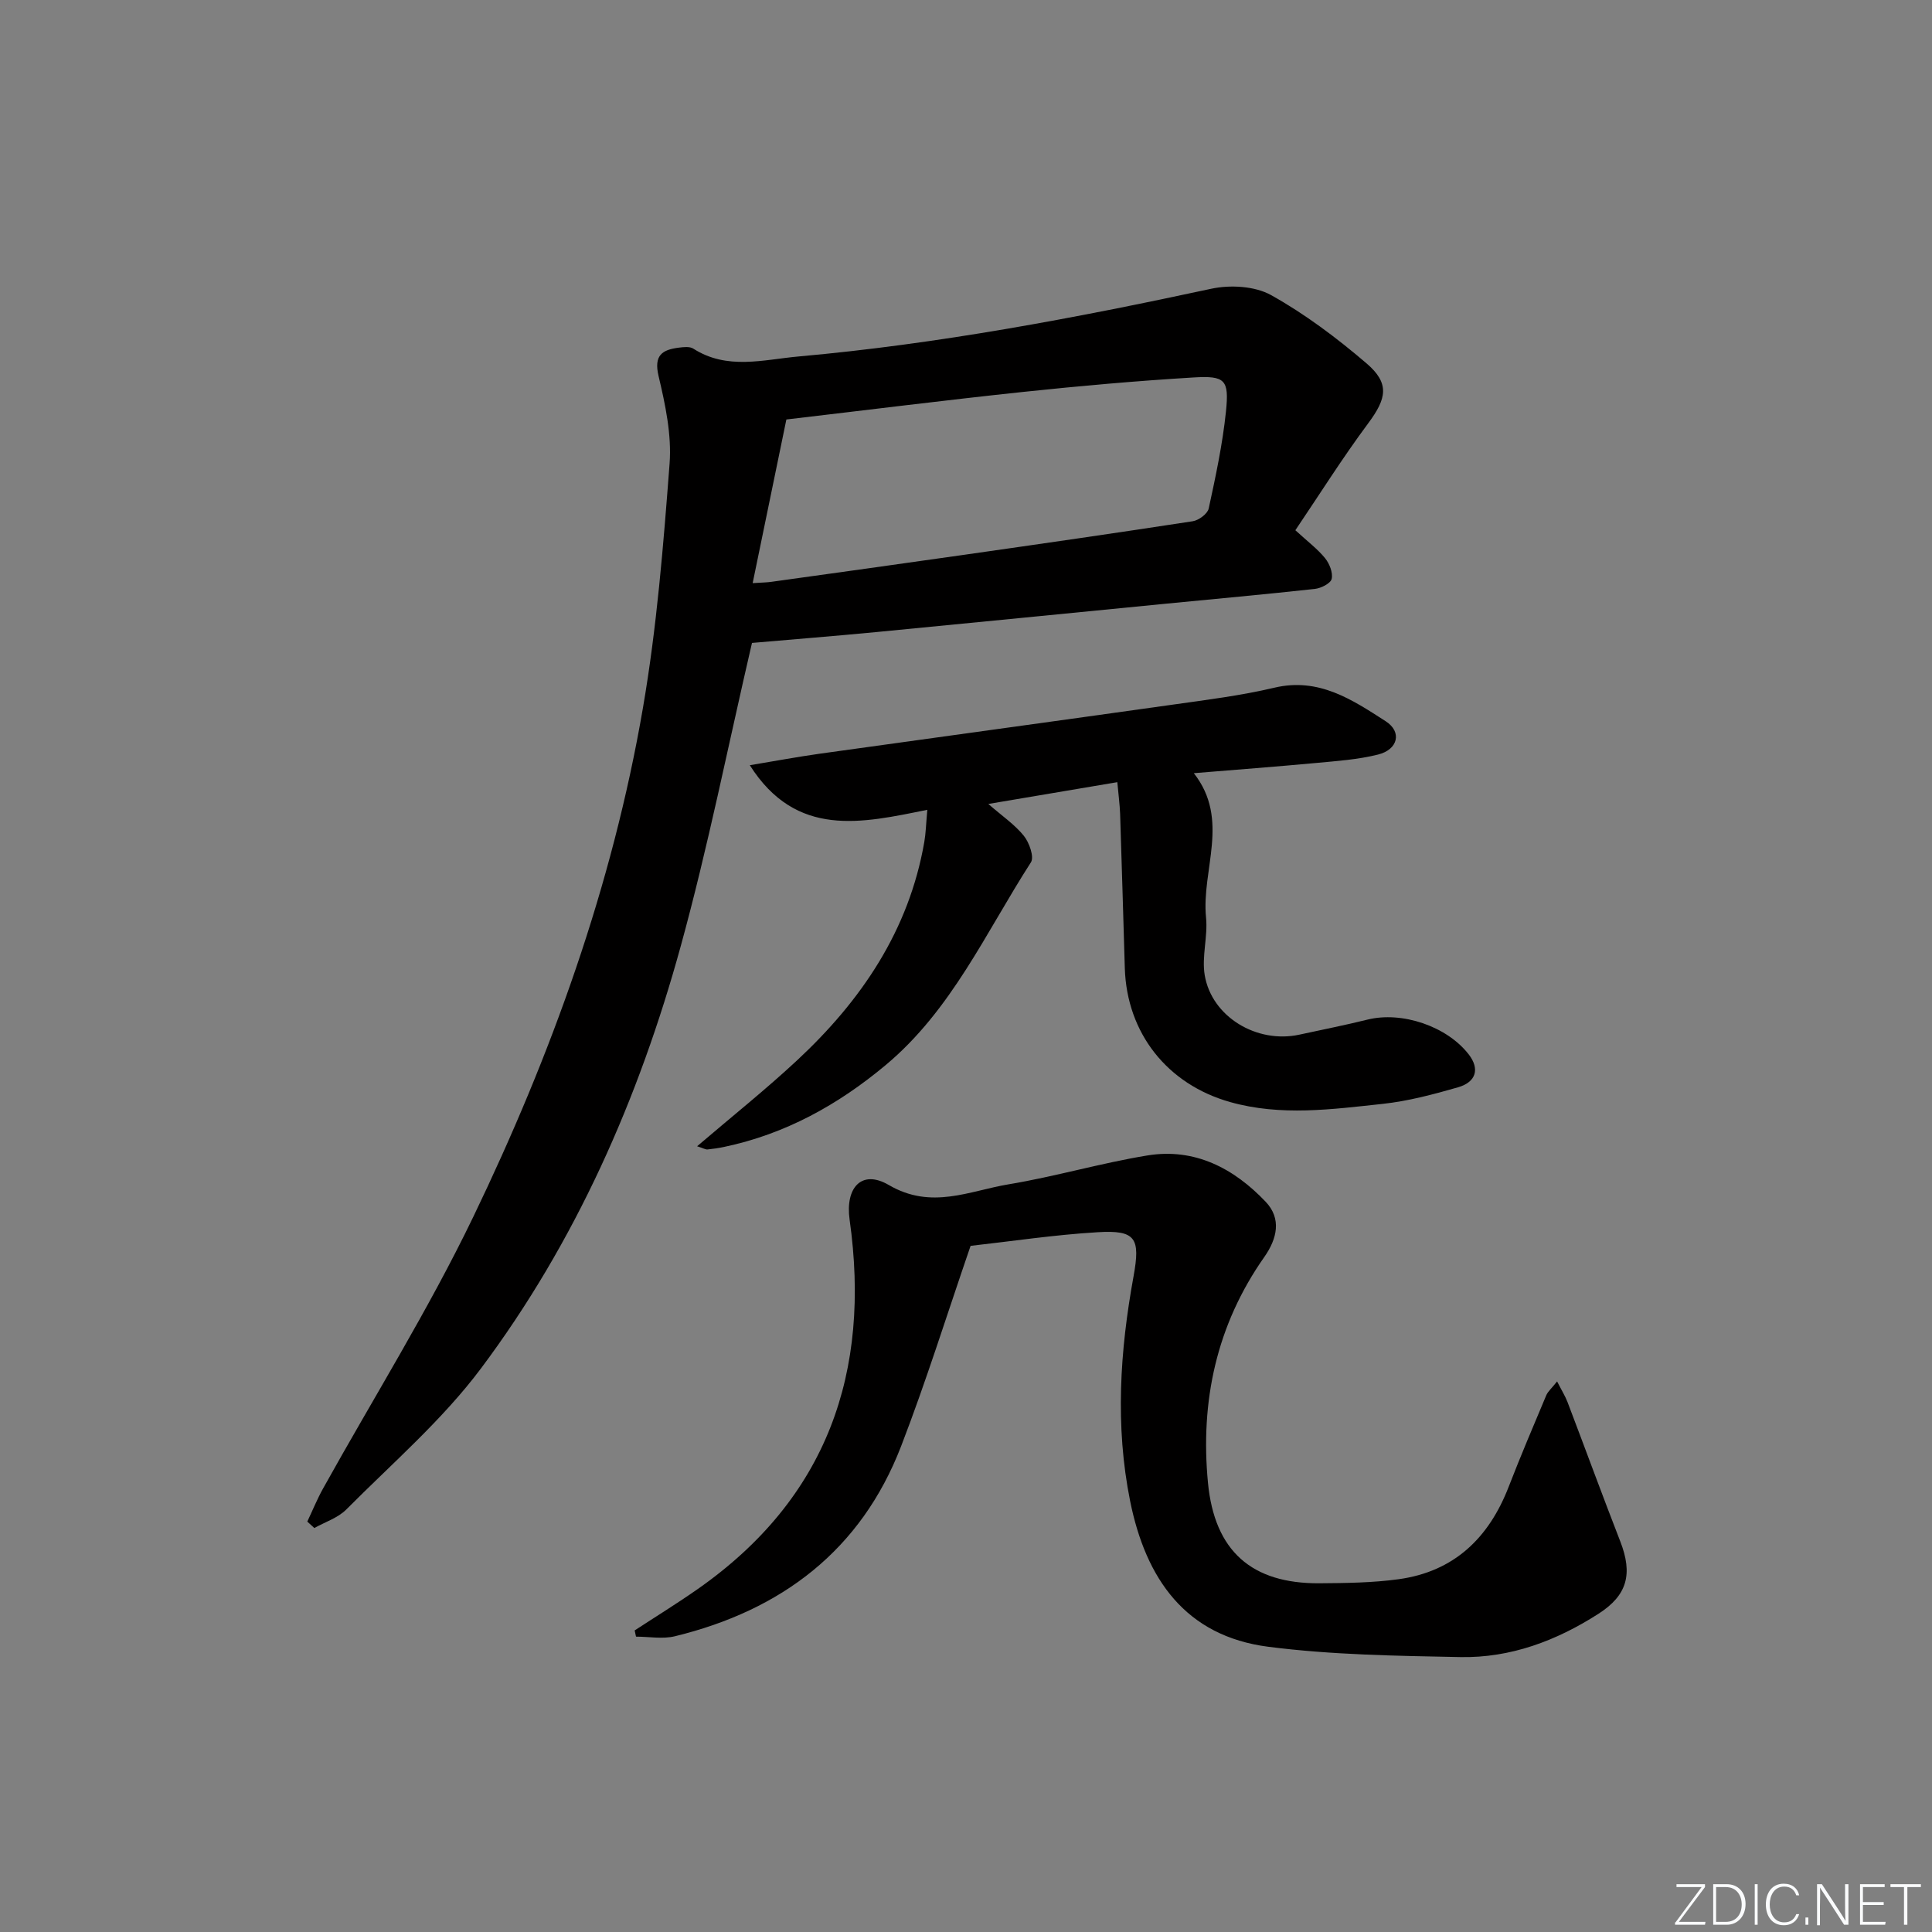 <svg enable-background="new 0 0 400 400" viewBox="0 0 400 400" xmlns="http://www.w3.org/2000/svg"><rect x="0" y="0" width="400" height="400" fill="#808080" stroke="none"/><g fill="#fafbfc"><path d="m346.9 398 5.4-7.3h-5.2v-.6h5.9v.6l-5.4 7.2h5.5l-.1.6h-6.2v-.5z"/><path d="m354.7 390.1h2.8c2.3 0 3.9 1.6 3.9 4.1s-1.6 4.3-3.9 4.3h-2.8zm.6 7.8h2c2.2 0 3.3-1.6 3.3-3.6 0-1.8-1-3.6-3.3-3.6h-2z"/><path d="m363.9 390.1v8.4h-.6v-8.4z"/><path d="m372.5 396.3c-.4 1.3-1.4 2.3-3.2 2.3-2.4 0-3.7-1.9-3.7-4.3 0-2.3 1.2-4.3 3.7-4.3 1.8 0 2.9 1 3.2 2.4h-.6c-.4-1.1-1.1-1.8-2.5-1.8-2.1 0-3 1.9-3 3.7s.9 3.7 3 3.7c1.4 0 2.1-.7 2.5-1.7z"/><path d="m373.8 398.5v-1.5h.6v1.5z"/><path d="m376.2 398.5v-8.4h1c1.3 2 4.4 6.7 4.9 7.6-.1-1.2-.1-2.4-.1-3.8v-3.8h.7v8.4h-.9c-1.2-1.9-4.4-6.8-5-7.7.1 1.1 0 2.3 0 3.9v3.9h-.6z"/><path d="m390 394.4h-4.3v3.5h4.7l-.1.6h-5.2v-8.4h5.1v.6h-4.5v3.1h4.3z"/><path d="m394.2 390.7h-2.8v-.6h6.3v.6h-2.8v7.8h-.7z"/></g><path d="m63.62 315.03c1.08-2.28 2.03-4.62 3.25-6.82 10.41-18.73 21.81-36.97 31.1-56.24 16.19-33.59 28.83-68.61 35.16-105.5 2.86-16.66 4.22-33.61 5.5-50.48.45-5.97-.88-12.22-2.28-18.13-1.03-4.36.79-5.46 4.25-5.89.97-.12 2.21-.26 2.94.21 7.01 4.49 14.49 2.28 21.83 1.62 28.82-2.58 57.17-7.93 85.42-14.02 3.91-.84 8.99-.56 12.36 1.31 7.03 3.92 13.61 8.87 19.75 14.12 4.89 4.18 4.19 7.3.35 12.46-5.32 7.16-10.08 14.74-15.06 22.11 2.56 2.35 4.59 3.87 6.14 5.77.92 1.13 1.67 3.01 1.38 4.3-.21.93-2.2 1.94-3.49 2.08-10.4 1.14-20.83 2.08-31.25 3.1-19.84 1.94-39.67 3.92-59.51 5.83-8.91.85-17.83 1.56-25.77 2.25-4.95 21.3-9.11 42.28-14.77 62.85-8.65 31.45-21.72 61.15-41.34 87.36-8.01 10.7-18.39 19.65-27.88 29.2-1.74 1.75-4.39 2.59-6.62 3.84-.49-.43-.97-.88-1.46-1.33zm92.21-194.3c1.97-.13 2.93-.13 3.88-.27 13.31-1.85 26.63-3.7 39.94-5.6 15.77-2.25 31.54-4.52 47.28-6.94 1.25-.19 3.08-1.54 3.32-2.64 1.44-6.64 2.87-13.32 3.57-20.07.68-6.6-.14-7.46-6.74-7.06-11.76.71-23.51 1.75-35.23 2.99-16.3 1.73-32.57 3.78-49.04 5.71-2.23 10.79-4.52 21.94-6.98 33.88z" fill="#010000"/><path d="m200.95 257.94c-4.91 14.27-9.2 28.04-14.38 41.47-8.32 21.57-24.77 33.98-46.84 39.36-2.54.62-5.36.08-8.05.08-.09-.43-.19-.86-.28-1.29 4.36-2.85 8.81-5.59 13.08-8.58 26.8-18.77 35.87-44.89 31.42-76.48-.92-6.57 2.46-10.46 8.11-7.16 8.84 5.17 16.67 1.21 24.81-.14 9.63-1.6 19.07-4.39 28.7-5.97 9.83-1.62 17.95 2.66 24.53 9.59 3.3 3.48 2.39 7.61-.29 11.43-9.9 14.08-13.29 29.88-11.66 46.77 1.36 14.12 9.06 20.88 23.08 20.78 5.47-.04 10.99-.1 16.39-.84 11.48-1.58 18.69-8.54 22.79-19.15 2.46-6.35 5.13-12.63 7.77-18.91.35-.83 1.13-1.47 2.25-2.89.93 1.83 1.67 3.01 2.16 4.28 3.66 9.61 7.19 19.26 10.92 28.84 2.61 6.71 1.49 11.13-4.49 14.97-8.7 5.59-18.22 9.18-28.61 8.98-13.26-.26-26.61-.45-39.74-2.13-17.19-2.2-25.4-14.09-28.64-30.18-3.13-15.57-2.11-31.07.71-46.53 1.44-7.91.46-9.61-7.46-9.12-8.92.53-17.78 1.87-26.28 2.82z" fill="#010000"/><path d="m231.33 161.94c-9.02 1.52-17.32 2.92-26.71 4.51 2.88 2.51 5.47 4.26 7.35 6.59 1.13 1.4 2.19 4.39 1.47 5.5-9.33 14.48-16.41 30.57-30.08 41.98-9.88 8.25-20.79 14.28-33.45 16.94-1.13.24-2.28.41-3.42.52-.41.04-.84-.24-2.16-.66 7.22-6.17 14.19-11.73 20.69-17.78 13.31-12.39 23.17-26.9 26.35-45.24.31-1.78.35-3.61.62-6.64-13.52 2.74-27.11 5.96-36.75-9.23 5.21-.86 9.82-1.73 14.45-2.38 24.34-3.4 48.69-6.72 73.03-10.15 7.07-1 14.19-1.88 21.13-3.52 9.2-2.18 16.13 2.5 23.05 6.95 3.43 2.21 2.54 5.86-1.58 6.89-4.15 1.04-8.51 1.34-12.79 1.74-8.27.77-16.55 1.39-25.36 2.12 7.57 9.65 1.53 20.01 2.53 29.9.39 3.92-.92 8.06-.28 11.9 1.45 8.66 10.81 14.25 19.62 12.33 4.7-1.03 9.42-1.95 14.08-3.11 7.13-1.77 16.44 1.36 20.97 7.21 2.28 2.95 1.59 5.71-2.24 6.81-5.09 1.46-10.28 2.85-15.53 3.42-10.54 1.13-21.13 2.6-31.66-.38-12.99-3.67-21.37-14.26-21.78-27.72-.32-10.64-.62-21.28-.97-31.92-.08-1.98-.34-3.95-.58-6.58z" fill="#010000"/></svg>